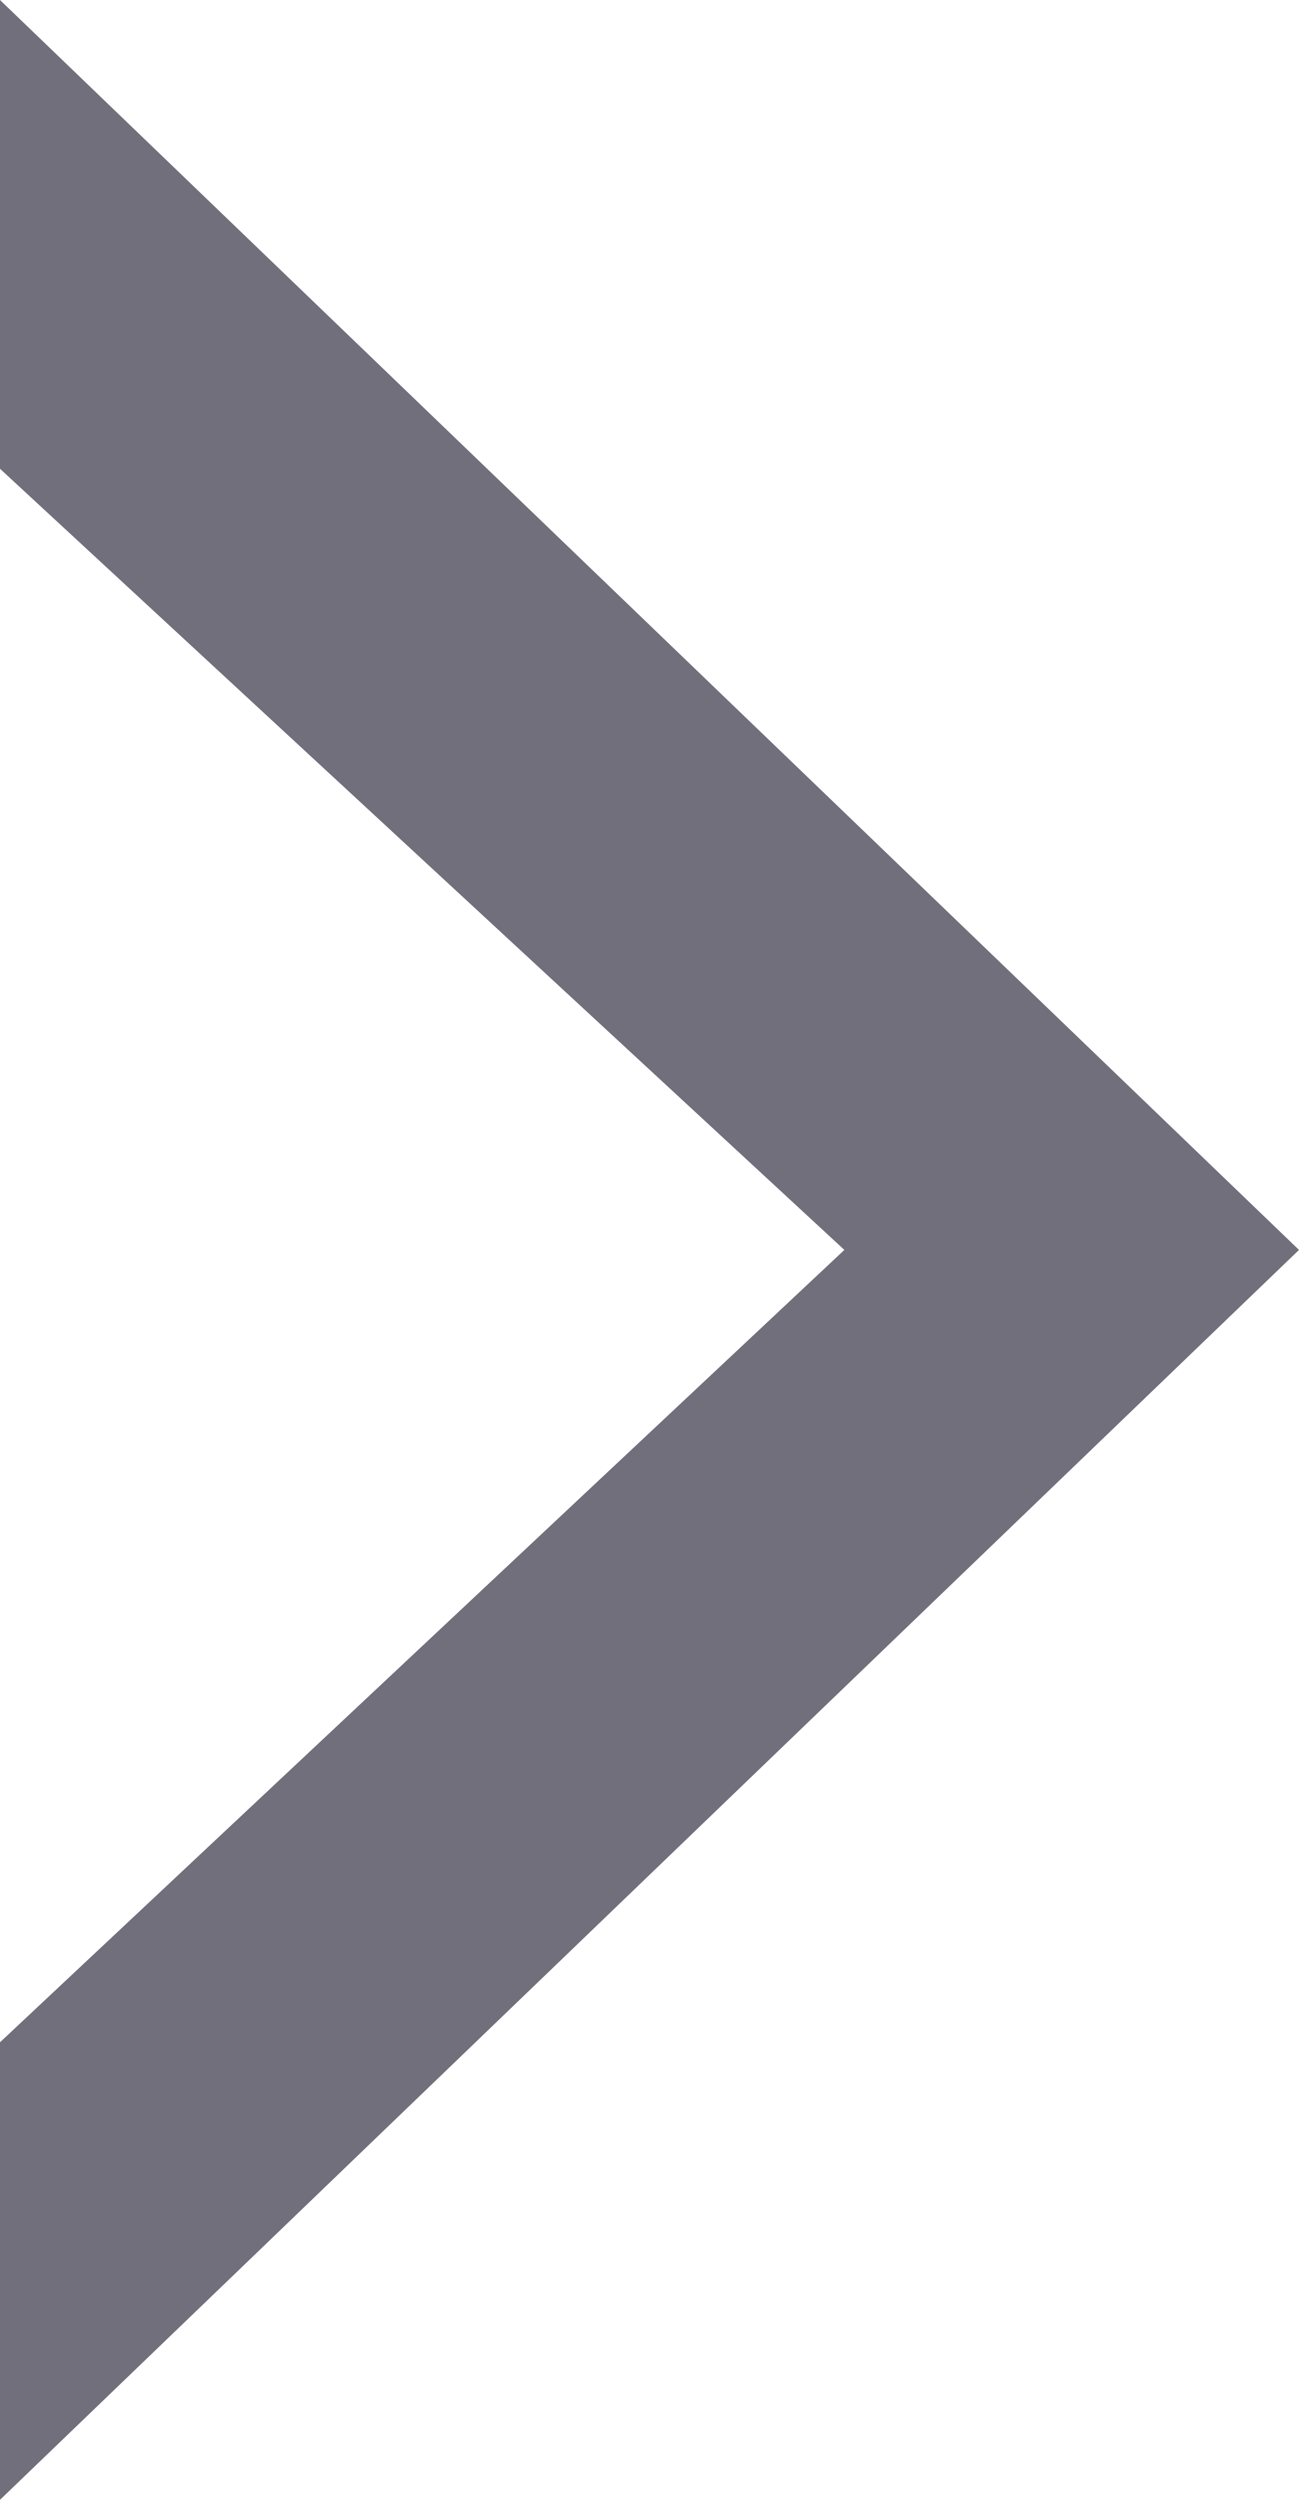 <svg width="13" height="25" viewBox="0 0 13 25" fill="none" xmlns="http://www.w3.org/2000/svg">
<path d="M13 12.5L0 25L0 20.424L8.45 12.5L0 4.688L0 0L13 12.5Z" fill="#151027" fill-opacity="0.6"/>
</svg>
